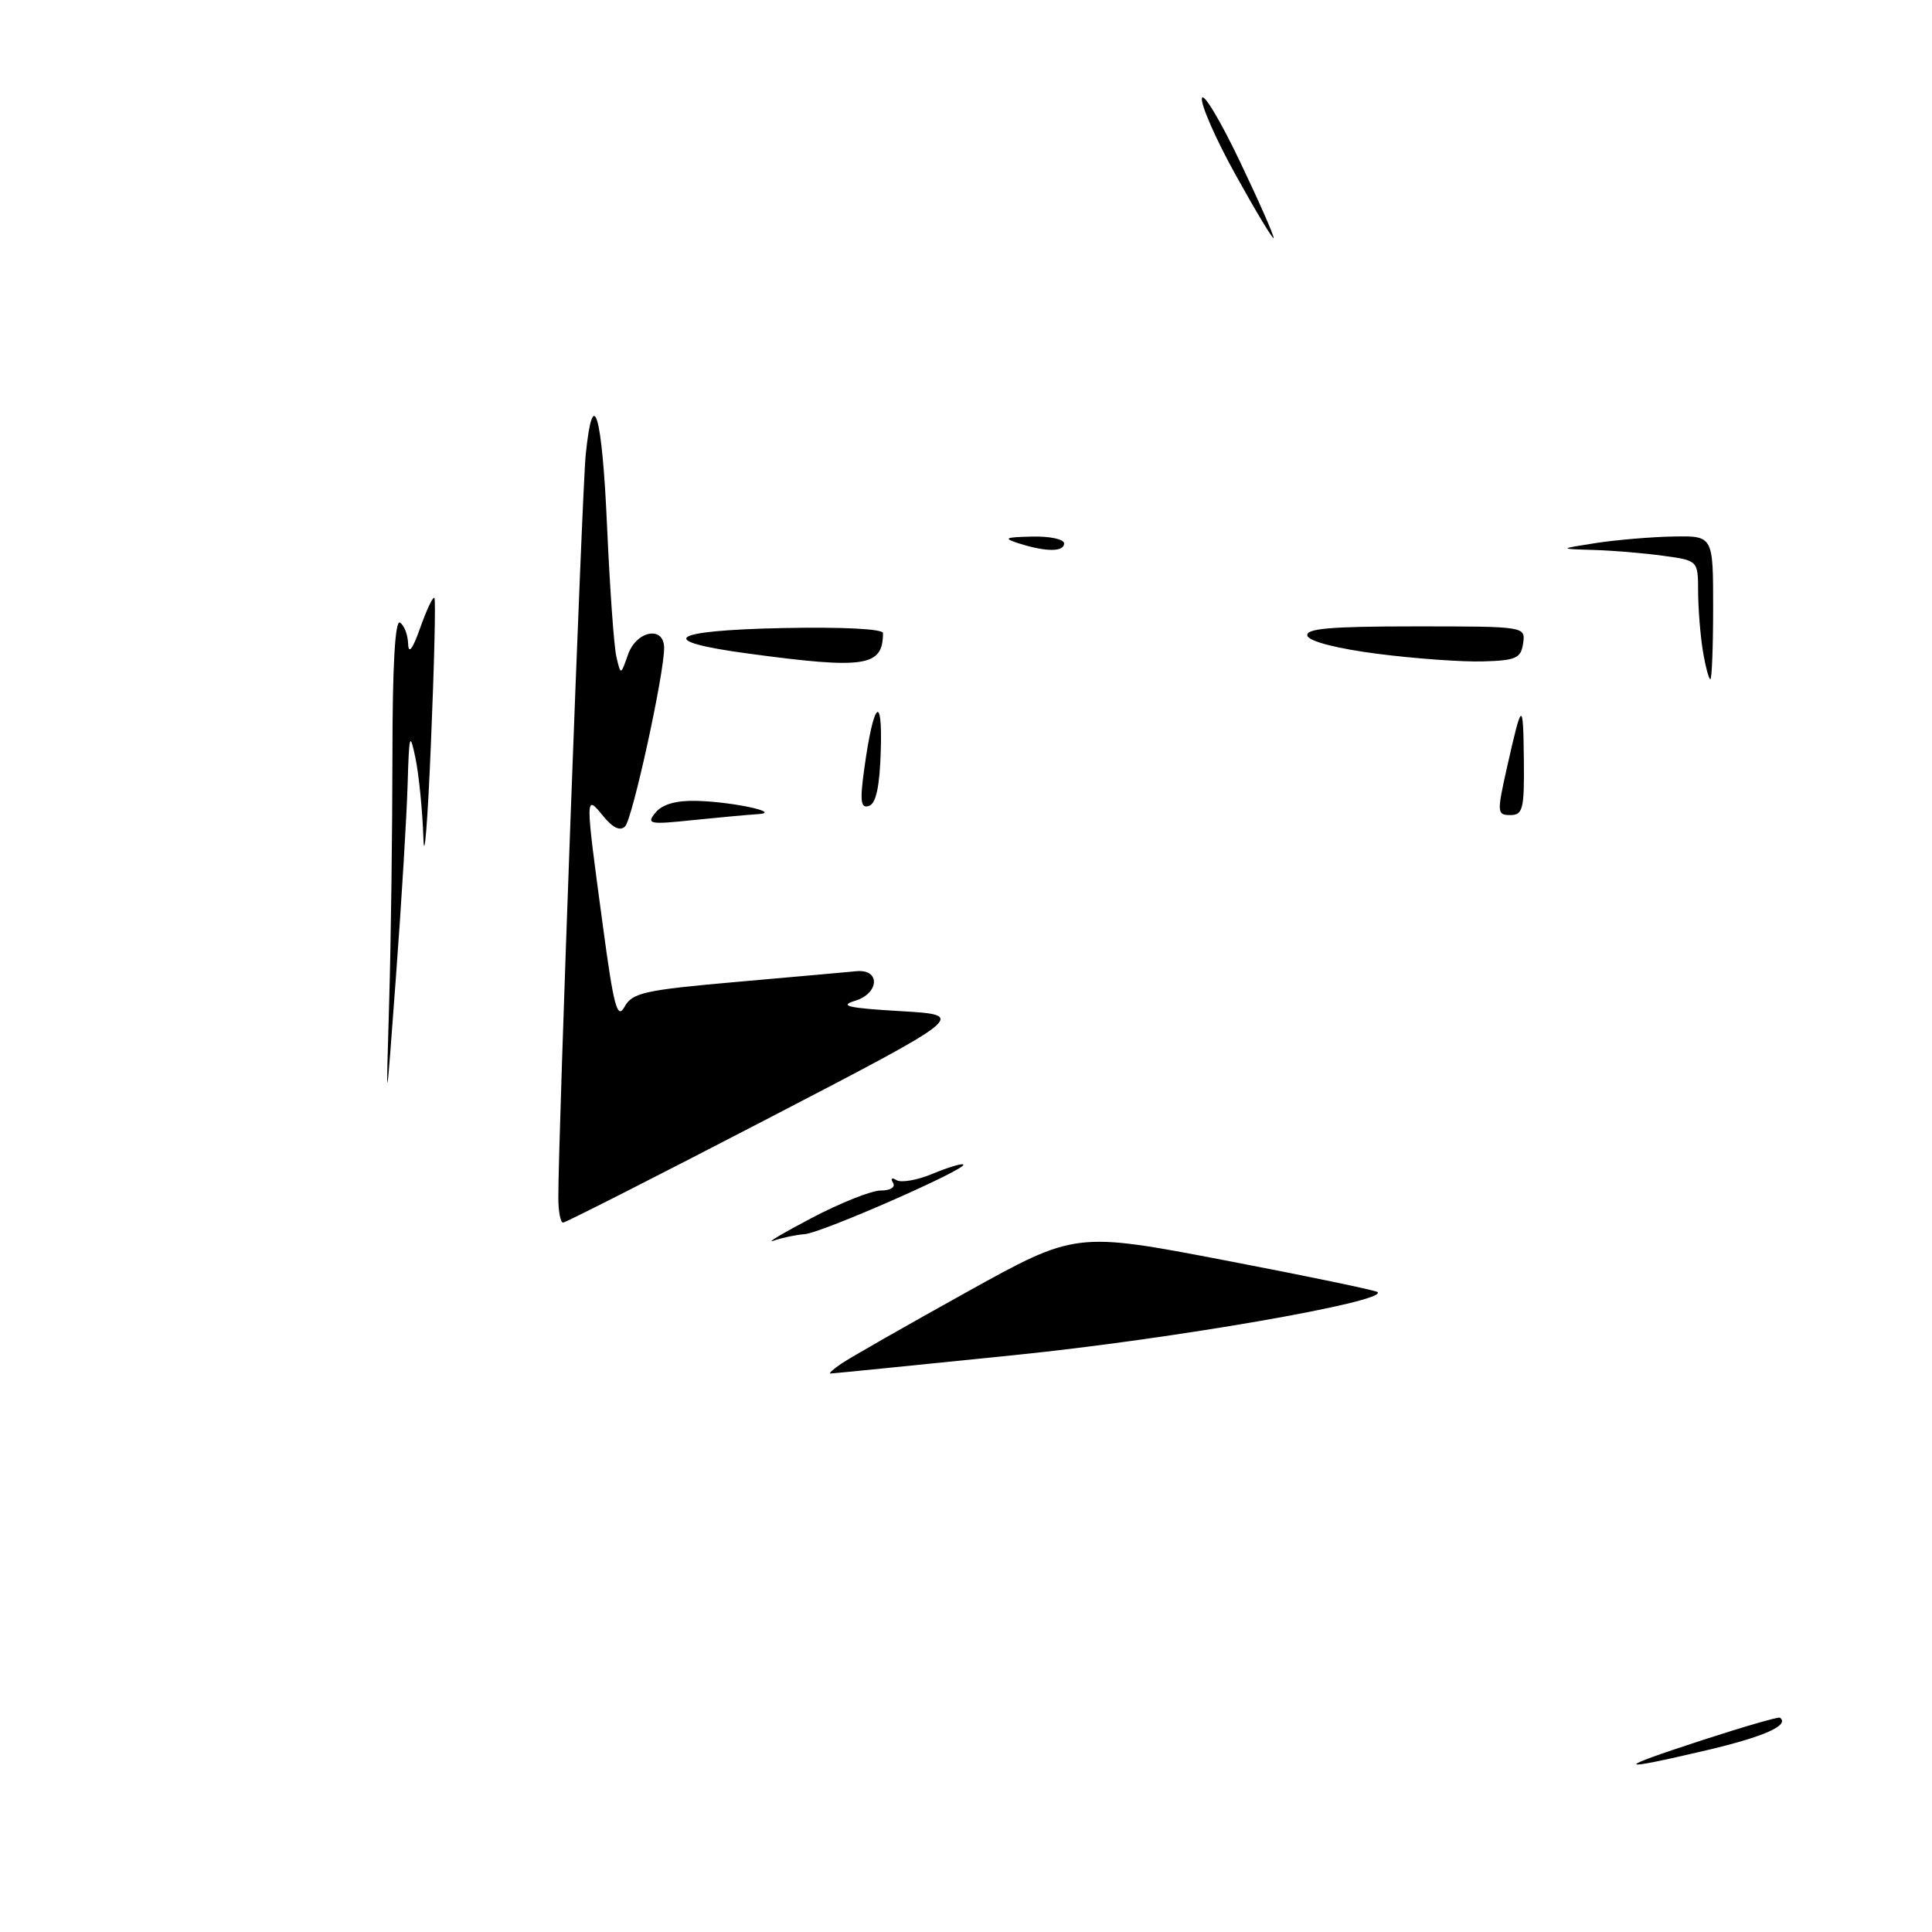 <?xml version="1.0" encoding="UTF-8" standalone="no"?>
<!DOCTYPE svg PUBLIC "-//W3C//DTD SVG 1.1//EN" "http://www.w3.org/Graphics/SVG/1.1/DTD/svg11.dtd" >
<svg xmlns="http://www.w3.org/2000/svg" xmlns:xlink="http://www.w3.org/1999/xlink" version="1.1" viewBox="0 0 256 256">
 <g >
 <path fill="currentColor"
d=" M 225.50 230.60 C 231.00 228.81 235.66 227.46 235.85 227.60 C 237.18 228.60 233.74 230.13 226.12 231.92 C 213.92 234.78 213.75 234.43 225.50 230.60 Z  M 111.53 180.66 C 112.61 179.92 120.03 175.69 128.00 171.26 C 142.50 163.21 142.50 163.21 162.31 167.00 C 173.21 169.09 182.31 170.98 182.54 171.21 C 183.81 172.48 155.32 177.43 134.50 179.55 C 121.30 180.90 110.29 182.00 110.03 182.00 C 109.77 182.00 110.44 181.39 111.53 180.66 Z  M 107.47 161.43 C 111.30 159.41 115.46 157.75 116.70 157.75 C 118.00 157.75 118.69 157.31 118.33 156.72 C 117.97 156.14 118.18 155.99 118.80 156.38 C 119.41 156.75 121.58 156.37 123.61 155.52 C 125.64 154.67 127.46 154.13 127.64 154.31 C 128.21 154.88 108.92 163.35 106.64 163.53 C 105.46 163.62 103.60 164.01 102.50 164.40 C 101.40 164.79 103.64 163.45 107.47 161.43 Z  M 73.98 158.75 C 73.94 151.35 77.12 65.08 77.61 60.25 C 78.58 50.73 79.78 54.77 80.44 69.75 C 80.80 77.86 81.35 85.62 81.67 87.00 C 82.25 89.50 82.25 89.50 83.21 86.75 C 84.32 83.55 88.00 82.87 88.00 85.86 C 88.00 89.34 83.81 108.50 82.83 109.50 C 82.19 110.16 81.20 109.70 79.93 108.14 C 77.52 105.19 77.52 105.17 79.86 122.50 C 81.32 133.40 81.79 135.16 82.76 133.40 C 83.78 131.54 85.41 131.18 97.70 130.10 C 105.29 129.43 112.39 128.80 113.48 128.69 C 116.68 128.38 116.53 131.63 113.30 132.61 C 111.10 133.28 112.40 133.58 119.33 133.98 C 128.17 134.50 128.17 134.50 101.69 148.25 C 87.13 155.81 74.94 162.00 74.61 162.00 C 74.27 162.00 73.99 160.54 73.98 158.75 Z  M 51.56 133.00 C 51.80 125.03 51.99 110.26 52.00 100.19 C 52.00 88.24 52.35 82.10 53.00 82.50 C 53.55 82.84 54.04 84.10 54.08 85.31 C 54.13 86.75 54.68 86.03 55.68 83.19 C 56.52 80.82 57.36 79.03 57.56 79.22 C 57.75 79.41 57.54 88.10 57.10 98.53 C 56.67 108.97 56.21 114.58 56.10 111.00 C 55.98 107.42 55.51 102.70 55.06 100.50 C 54.31 96.88 54.21 97.21 54.01 104.00 C 53.89 108.12 53.20 119.60 52.46 129.50 C 51.13 147.50 51.13 147.50 51.56 133.00 Z  M 86.87 107.66 C 87.79 106.56 89.63 106.04 92.37 106.12 C 97.21 106.26 103.75 107.69 100.40 107.88 C 99.24 107.95 95.41 108.30 91.90 108.66 C 86.01 109.28 85.61 109.20 86.87 107.66 Z  M 199.67 101.75 C 201.69 92.77 201.83 92.71 201.92 100.75 C 201.99 107.19 201.79 108.00 200.13 108.00 C 198.36 108.00 198.34 107.69 199.67 101.75 Z  M 114.52 101.87 C 115.73 93.04 116.95 91.67 116.71 99.42 C 116.57 104.22 116.08 106.48 115.14 106.79 C 114.05 107.15 113.92 106.18 114.52 101.87 Z  M 225.64 86.25 C 225.30 84.19 225.02 80.65 225.01 78.39 C 225.00 74.27 225.00 74.27 220.36 73.64 C 217.81 73.29 213.65 72.94 211.11 72.87 C 206.50 72.73 206.50 72.73 211.50 71.95 C 214.25 71.53 218.86 71.14 221.75 71.09 C 227.00 71.00 227.00 71.00 227.00 80.50 C 227.00 85.72 226.83 90.00 226.63 90.00 C 226.43 90.00 225.98 88.31 225.64 86.25 Z  M 99.22 86.61 C 86.68 84.93 88.53 83.54 103.75 83.22 C 111.62 83.06 117.00 83.33 117.00 83.89 C 117.00 88.33 114.64 88.69 99.22 86.61 Z  M 182.58 86.64 C 177.21 85.95 173.49 85.00 173.24 84.25 C 172.93 83.29 176.21 83.00 187.49 83.00 C 202.11 83.00 202.14 83.00 201.82 85.25 C 201.54 87.22 200.87 87.52 196.50 87.64 C 193.75 87.72 187.48 87.27 182.58 86.64 Z  M 135.00 72.00 C 132.88 71.32 133.14 71.18 136.75 71.10 C 139.09 71.04 141.00 71.45 141.00 72.00 C 141.00 73.15 138.60 73.15 135.00 72.00 Z  M 163.72 23.16 C 161.09 18.42 159.09 13.85 159.26 13.02 C 159.43 12.18 161.70 15.96 164.30 21.41 C 166.90 26.85 168.90 31.42 168.76 31.55 C 168.62 31.68 166.35 27.91 163.72 23.16 Z "/>
</g>
</svg>